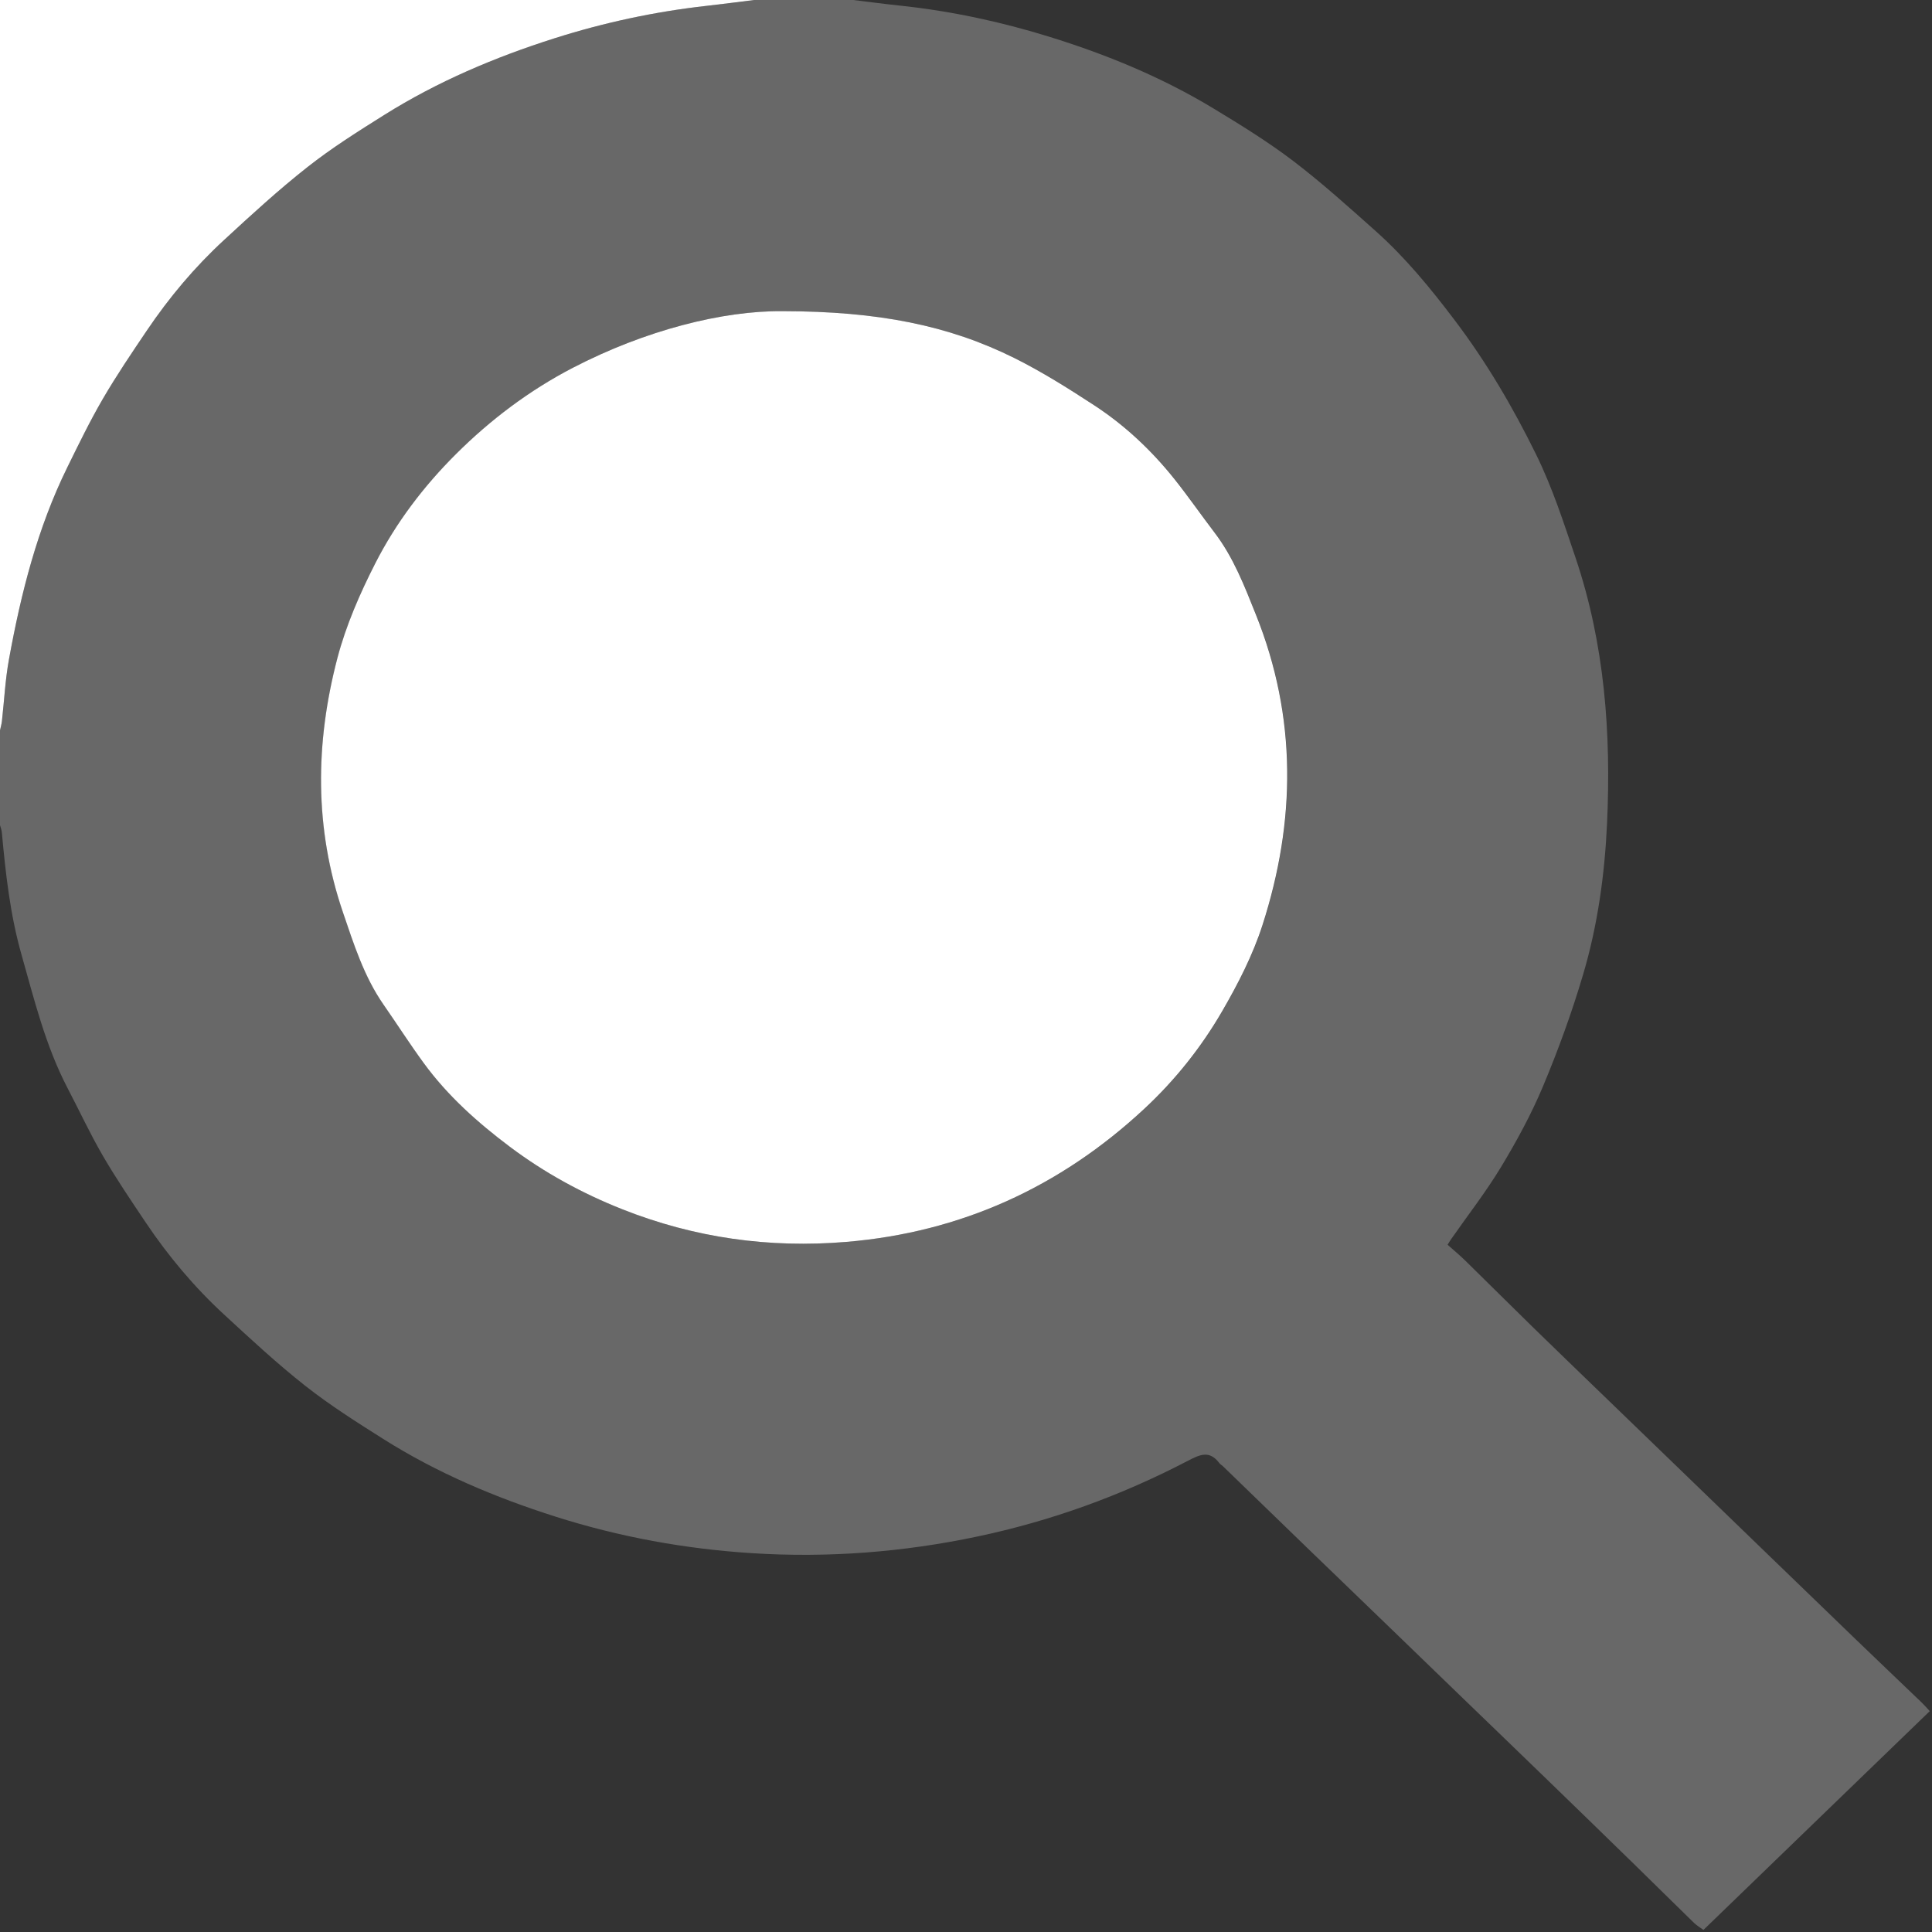<?xml version="1.0" encoding="utf-8"?>
<!-- Generator: Adobe Illustrator 17.0.0, SVG Export Plug-In . SVG Version: 6.00 Build 0)  -->
<!DOCTYPE svg PUBLIC "-//W3C//DTD SVG 1.1//EN" "http://www.w3.org/Graphics/SVG/1.1/DTD/svg11.dtd">
<svg version="1.1" id="Layer_1" xmlns="http://www.w3.org/2000/svg" xmlns:xlink="http://www.w3.org/1999/xlink" x="0px" y="0px"
	 width="50px" height="50px" viewBox="0 0 50 50" enable-background="new 0 0 50 50" xml:space="preserve">
<rect x="0" y="0" width="50" height="50" fill="#333333" stroke="none"/>
<g>
	<path fill="transparent" d="M22.082,0C31.388,0,40.694,0,50,0c0,17.438,0,34.875,0,52.313c-16.667,0-33.333,0-50,0
		c0-10.319,0-20.639,0-30.958c0.017,0.064,0.042,0.127,0.048,0.191c0.097,1.066,0.214,2.124,0.508,3.161
		c0.333,1.176,0.623,2.364,1.192,3.454c0.304,0.584,0.582,1.183,0.913,1.751c0.343,0.59,0.728,1.157,1.108,1.724
		c0.585,0.874,1.259,1.674,2.029,2.385c0.686,0.633,1.372,1.27,2.103,1.846c0.639,0.503,1.33,0.941,2.018,1.375
		c1.394,0.88,2.899,1.515,4.463,2.012c1.655,0.526,3.35,0.834,5.079,0.944c1.968,0.125,3.914-0.026,5.847-0.434
		c1.898-0.402,3.705-1.056,5.425-1.952c0.322-0.168,0.567-0.284,0.823,0.054c0.025,0.033,0.065,0.054,0.095,0.083
		c0.726,0.703,1.451,1.407,2.178,2.11c0.666,0.644,1.333,1.286,2,1.93c0.703,0.679,1.405,1.358,2.107,2.037
		c0.672,0.649,1.346,1.297,2.017,1.948c0.786,0.762,1.572,1.525,2.356,2.29c0.513,0.5,1.022,1.005,1.535,1.505
		c0.071,0.069,0.159,0.119,0.241,0.179c1.956-1.891,3.903-3.773,5.857-5.662c-0.089-0.095-0.143-0.159-0.203-0.217
		c-0.571-0.548-1.144-1.093-1.714-1.642c-0.698-0.672-1.393-1.346-2.09-2.019c-0.702-0.679-1.404-1.358-2.107-2.037
		c-0.684-0.661-1.369-1.322-2.053-1.984c-0.696-0.673-1.395-1.344-2.088-2.021c-0.591-0.577-1.176-1.161-1.766-1.739
		c-0.147-0.143-0.305-0.274-0.458-0.411c0.045-0.072,0.066-0.108,0.09-0.142c0.434-0.622,0.903-1.222,1.294-1.87
		c0.406-0.672,0.785-1.369,1.088-2.093c0.395-0.944,0.747-1.912,1.037-2.894c0.374-1.266,0.557-2.577,0.618-3.898
		c0.108-2.343-0.061-4.655-0.819-6.895c-0.304-0.899-0.592-1.797-1.014-2.655c-0.607-1.236-1.296-2.409-2.127-3.503
		c-0.62-0.816-1.265-1.605-2.028-2.284c-0.697-0.62-1.391-1.249-2.132-1.813c-0.654-0.498-1.357-0.931-2.06-1.357
		C30.073,2,28.639,1.41,27.153,0.95c-1.269-0.393-2.562-0.668-3.882-0.807C22.874,0.101,22.478,0.048,22.082,0z"/>
	<path fill="#686868" d="M22.082,0c0.396,0.048,0.791,0.101,1.188,0.143c1.321,0.138,2.613,0.414,3.882,0.807
		C28.639,1.41,30.073,2,31.41,2.81c0.703,0.426,1.407,0.86,2.06,1.357c0.74,0.564,1.435,1.192,2.132,1.813
		c0.763,0.68,1.409,1.468,2.028,2.284c0.831,1.094,1.52,2.267,2.127,3.503c0.421,0.858,0.71,1.756,1.014,2.655
		c0.758,2.24,0.927,4.552,0.819,6.895c-0.061,1.321-0.243,2.632-0.618,3.898c-0.29,0.982-0.642,1.95-1.037,2.894
		c-0.303,0.724-0.683,1.421-1.088,2.093c-0.392,0.648-0.86,1.248-1.294,1.87c-0.024,0.034-0.045,0.071-0.09,0.142
		c0.153,0.136,0.311,0.267,0.458,0.411c0.591,0.578,1.175,1.162,1.766,1.739c0.693,0.676,1.392,1.348,2.088,2.021
		c0.684,0.661,1.369,1.322,2.053,1.984c0.702,0.679,1.405,1.358,2.107,2.037c0.696,0.673,1.392,1.347,2.09,2.019
		c0.57,0.549,1.143,1.094,1.714,1.642c0.06,0.058,0.115,0.122,0.203,0.217c-1.955,1.89-3.901,3.771-5.857,5.662
		c-0.082-0.06-0.17-0.111-0.241-0.179c-0.514-0.5-1.022-1.004-1.535-1.505c-0.784-0.765-1.569-1.528-2.356-2.29
		c-0.671-0.651-1.345-1.298-2.017-1.948c-0.703-0.679-1.404-1.358-2.107-2.037c-0.666-0.643-1.334-1.286-2-1.93
		c-0.727-0.703-1.452-1.407-2.178-2.11c-0.03-0.029-0.07-0.05-0.095-0.083c-0.257-0.338-0.501-0.222-0.823-0.054
		c-1.72,0.897-3.528,1.551-5.425,1.952c-1.932,0.409-3.879,0.559-5.847,0.434c-1.729-0.11-3.424-0.418-5.079-0.944
		c-1.564-0.497-3.069-1.132-4.463-2.012c-0.688-0.434-1.379-0.872-2.018-1.375c-0.731-0.576-1.417-1.213-2.103-1.846
		c-0.77-0.71-1.443-1.511-2.029-2.385c-0.38-0.567-0.765-1.134-1.108-1.724c-0.33-0.568-0.608-1.168-0.913-1.751
		c-0.569-1.091-0.859-2.278-1.192-3.454c-0.294-1.037-0.411-2.096-0.508-3.161C0.042,21.481,0.017,21.418,0,21.354
		c0-0.817,0-1.635,0-2.452c0.017-0.081,0.041-0.161,0.05-0.243c0.06-0.532,0.087-1.07,0.182-1.596
		c0.312-1.715,0.737-3.398,1.51-4.969c0.294-0.598,0.586-1.2,0.921-1.775C3.015,9.715,3.408,9.134,3.8,8.555
		C4.378,7.698,5.04,6.91,5.797,6.213C6.501,5.563,7.209,4.913,7.96,4.322c0.625-0.493,1.303-0.92,1.978-1.343
		c1.381-0.867,2.869-1.498,4.416-1.989c1.282-0.407,2.59-0.688,3.926-0.838C18.693,0.106,19.105,0.051,19.517,0
		C20.372,0,21.227,0,22.082,0z M20.252,8.053c-1.542-0.014-3.541,0.487-5.423,1.465c-1.124,0.584-2.134,1.343-3.033,2.241
		c-0.833,0.831-1.547,1.773-2.082,2.823c-0.397,0.78-0.757,1.603-0.979,2.449c-0.575,2.195-0.601,4.4,0.143,6.579
		c0.282,0.827,0.544,1.661,1.049,2.387c0.351,0.505,0.683,1.024,1.046,1.52c0.619,0.846,1.391,1.533,2.222,2.159
		c0.9,0.678,1.875,1.209,2.919,1.622c1.868,0.74,3.799,1.01,5.794,0.842c2.961-0.248,5.527-1.415,7.711-3.446
		c0.792-0.737,1.471-1.587,2.015-2.526c0.409-0.707,0.792-1.451,1.042-2.227c0.865-2.688,0.894-5.377-0.17-8.034
		c-0.297-0.74-0.582-1.483-1.071-2.124c-0.348-0.455-0.674-0.927-1.03-1.375c-0.598-0.751-1.293-1.404-2.093-1.925
		c-0.667-0.435-1.345-0.862-2.055-1.216C24.548,8.418,22.725,8.058,20.252,8.053z"/>
	<path fill="#FFFFFF" d="M19.517,0c-0.412,0.051-0.824,0.106-1.237,0.152c-1.336,0.15-2.644,0.431-3.926,0.838
		c-1.547,0.491-3.035,1.122-4.416,1.989C9.264,3.402,8.585,3.829,7.96,4.322C7.209,4.913,6.501,5.563,5.797,6.213
		C5.04,6.91,4.378,7.698,3.8,8.555c-0.392,0.58-0.785,1.161-1.137,1.765c-0.335,0.575-0.627,1.177-0.921,1.775
		c-0.773,1.571-1.198,3.254-1.51,4.969c-0.096,0.525-0.122,1.064-0.182,1.596C0.041,18.741,0.017,18.821,0,18.902
		C0,12.605,0,6.309,0,0C6.506,0,13.011,0,19.517,0z"/>
	<path fill="#FFFFFF" d="M20.252,8.053c2.473,0.004,4.296,0.365,6.002,1.214c0.71,0.354,1.388,0.781,2.055,1.216
		c0.8,0.521,1.495,1.174,2.093,1.925c0.356,0.448,0.683,0.92,1.03,1.375c0.489,0.64,0.775,1.384,1.071,2.124
		c1.065,2.656,1.035,5.346,0.17,8.034c-0.25,0.776-0.632,1.52-1.042,2.227c-0.543,0.938-1.222,1.789-2.015,2.526
		c-2.183,2.031-4.75,3.198-7.711,3.446c-1.995,0.167-3.926-0.103-5.794-0.842c-1.043-0.413-2.018-0.945-2.919-1.622
		c-0.831-0.625-1.603-1.313-2.222-2.159c-0.363-0.496-0.695-1.015-1.046-1.52c-0.504-0.726-0.767-1.56-1.049-2.387
		c-0.743-2.179-0.718-4.384-0.143-6.579c0.222-0.846,0.582-1.669,0.979-2.449c0.535-1.051,1.249-1.992,2.082-2.823
		c0.899-0.897,1.908-1.657,3.033-2.241C16.711,8.54,18.71,8.039,20.252,8.053z"/>
</g>
</svg>

